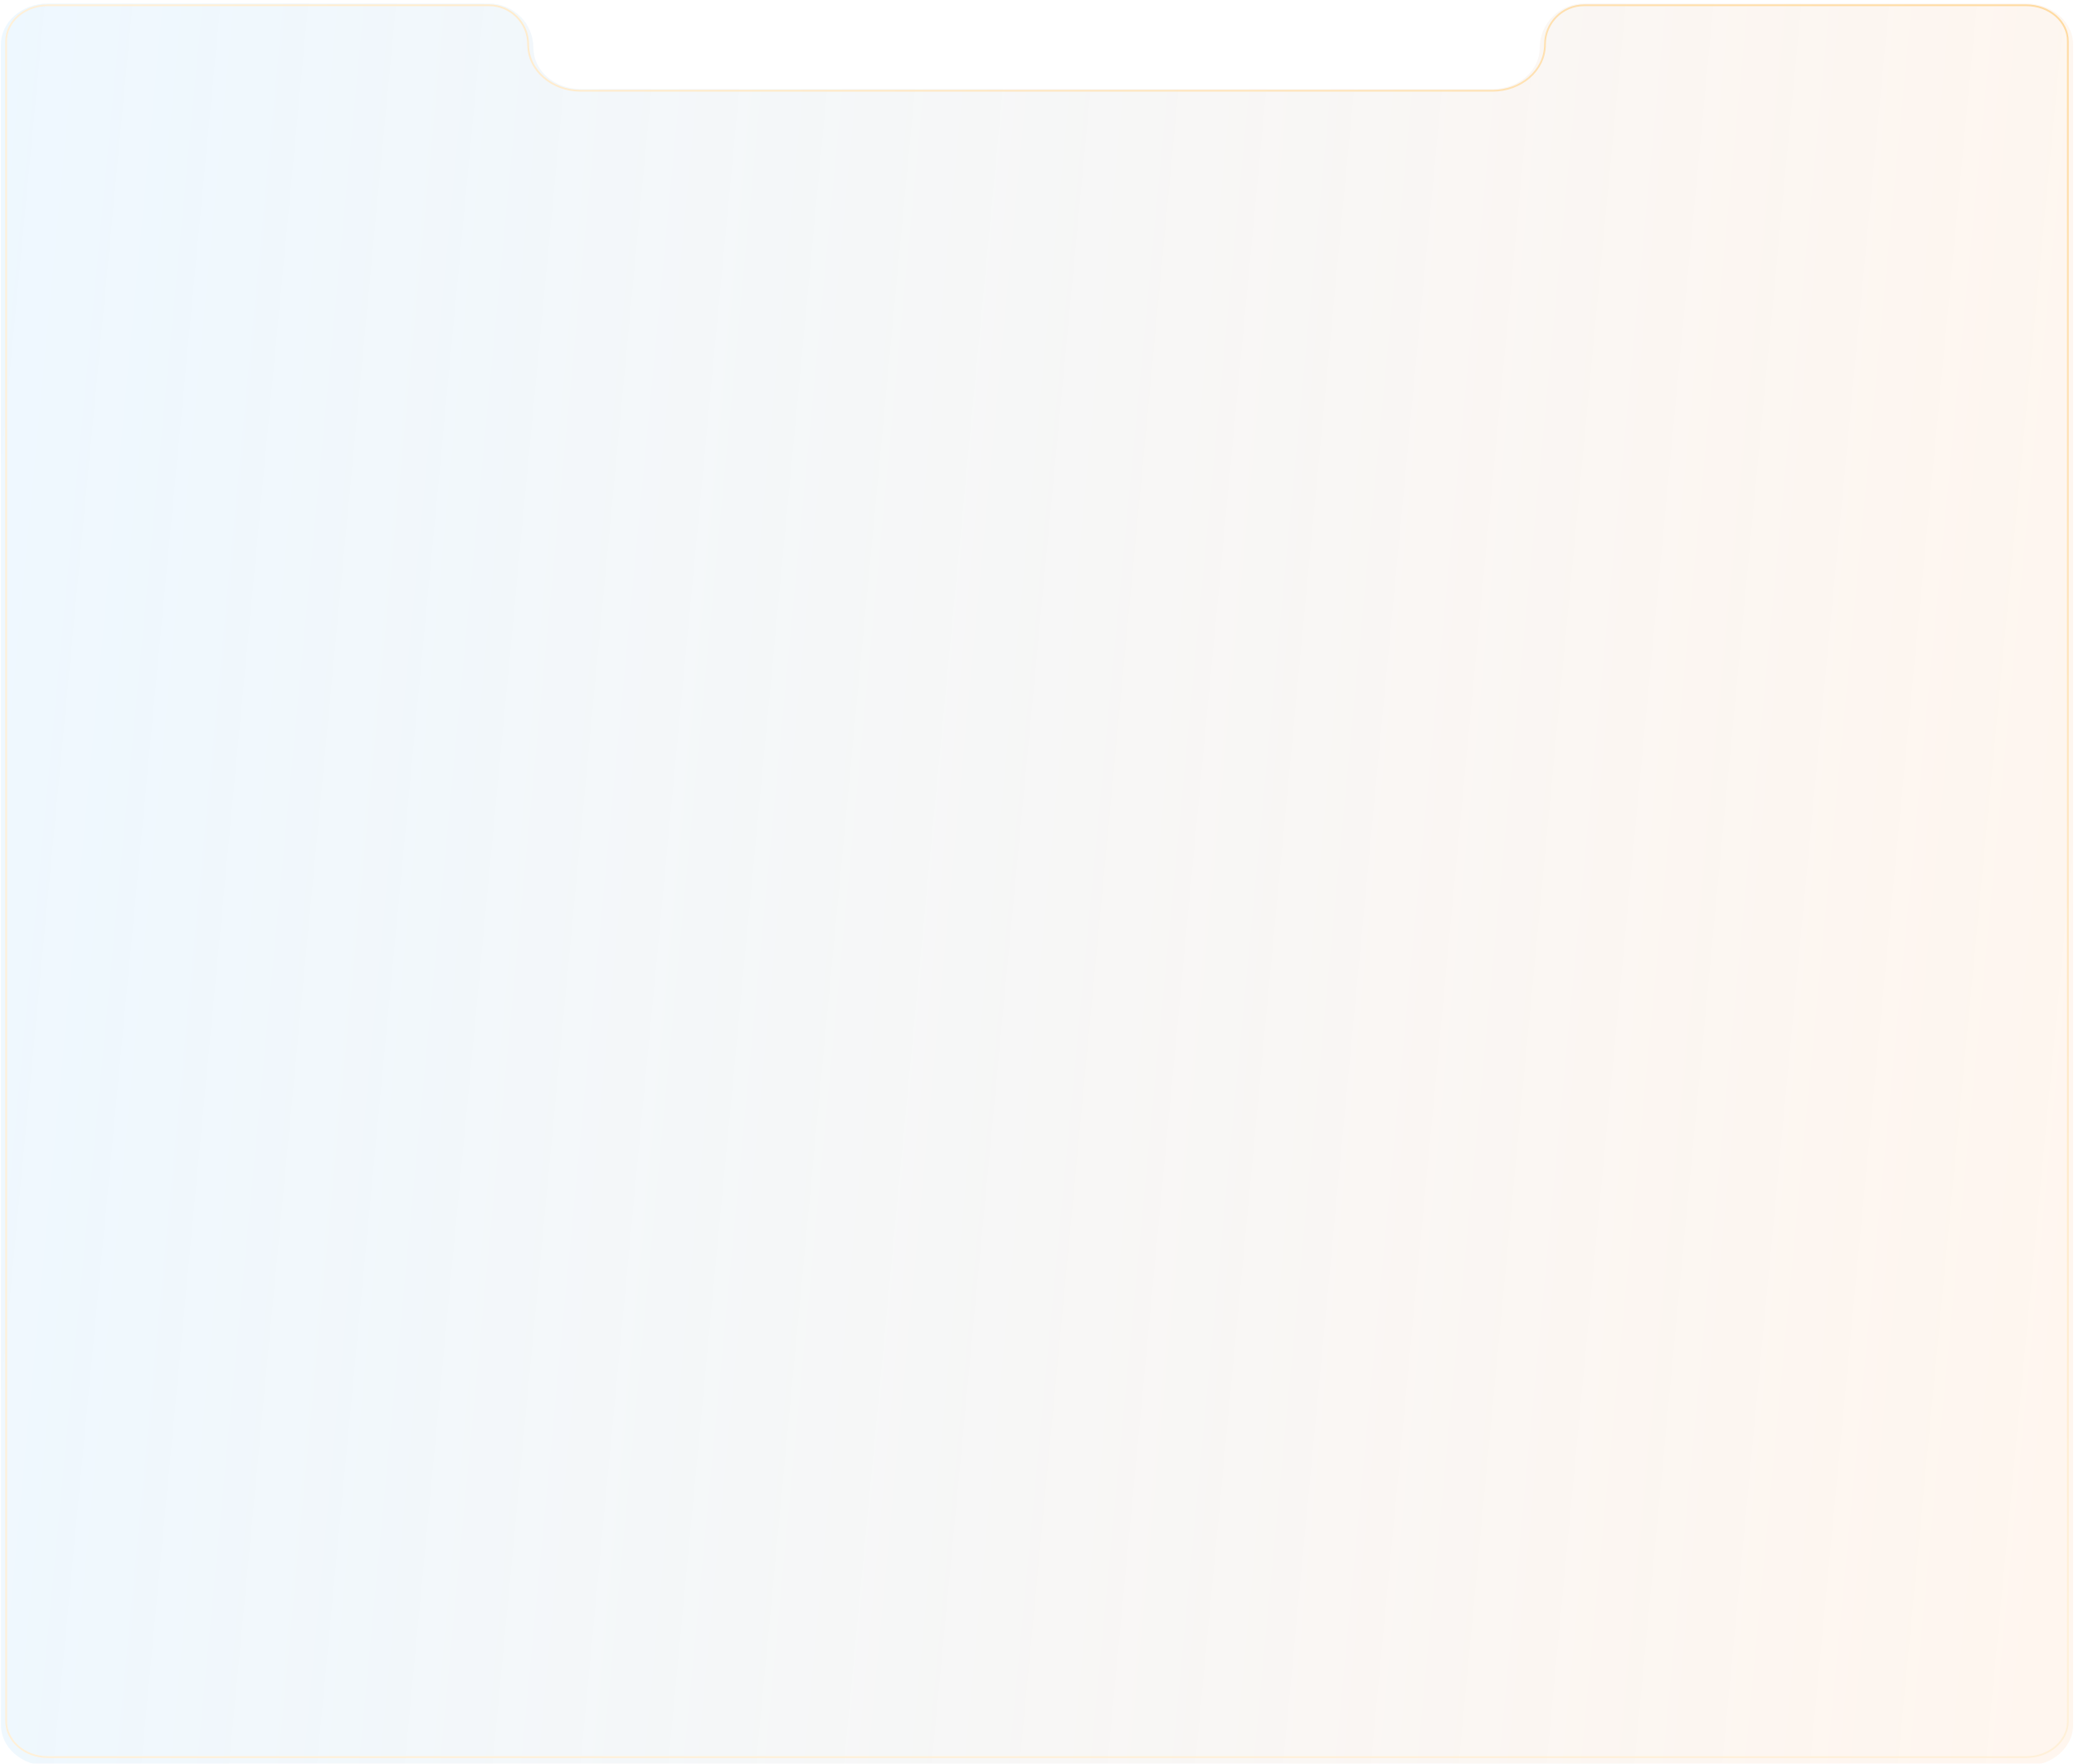 <svg width="1182" height="1005" viewBox="0 0 1182 1005" fill="none" xmlns="http://www.w3.org/2000/svg">
<g filter="url(#filter0_i_3246_71778)">
<path d="M304 25.328C304 11.34 292.66 3.3055e-05 278.672 7.38304e-05L27.341 0.001C12.517 0.001 0.5 10.468 0.5 23.381L0.523 980.879C0.523 993.791 12.54 1004.26 27.364 1004.26H1154.68C1169.51 1004.26 1181.52 993.791 1181.52 980.879L1181.5 23.381C1181.5 10.468 1169.48 0.001 1154.66 0.001L902.828 0.001C888.84 0.001 877.5 11.341 877.5 25.329C877.5 38.241 865.481 48.709 850.658 48.709L330.841 48.708C316.017 48.708 304 38.24 304 25.328Z" fill="url(#paint0_linear_3246_71778)"/>
</g>
<path d="M278.672 3C291.003 3 301 12.997 301 25.328C301 40.273 314.763 51.708 330.841 51.708L850.658 51.709C866.736 51.709 880.5 40.274 880.5 25.329C880.5 12.997 890.497 3.001 902.828 3.001L1154.66 3.001C1168.23 3.001 1178.5 12.501 1178.5 23.381L1178.52 980.879C1178.52 991.759 1168.25 1001.26 1154.68 1001.26H27.364C13.795 1001.26 3.523 991.759 3.523 980.879L3.5 23.381C3.5 23.381 3.5 23.381 3.5 23.381C3.5 12.501 13.772 3.001 27.341 3.001L278.672 3Z" stroke="url(#paint1_linear_3246_71778)" strokeWidth="6"/>
<defs>
<filter id="filter0_i_3246_71778" x="0.5" y="0" width="1181.02" height="1006.26" filterUnits="userSpaceOnUse" color-interpolation-filters="sRGB">
<feFlood flood-opacity="0" result="BackgroundImageFix"/>
<feBlend mode="normal" in="SourceGraphic" in2="BackgroundImageFix" result="shape"/>
<feColorMatrix in="SourceAlpha" type="matrix" values="0 0 0 0 0 0 0 0 0 0 0 0 0 0 0 0 0 0 127 0" result="hardAlpha"/>
<feOffset dy="2"/>
<feGaussianBlur stdDeviation="6"/>
<feComposite in2="hardAlpha" operator="arithmetic" k2="-1" k3="1"/>
<feColorMatrix type="matrix" values="0 0 0 0 0 0 0 0 0 0 0 0 0 0 0 0 0 0 0.5 0"/>
<feBlend mode="normal" in2="shape" result="effect1_innerShadow_3246_71778"/>
</filter>
<linearGradient id="paint0_linear_3246_71778" x1="0.5" y1="0" x2="1265.41" y2="120" gradientUnits="userSpaceOnUse">
<stop stop-color="#EEF8FF"/>
<stop offset="1" stop-color="#FFF5ED" stop-opacity="0.9"/>
</linearGradient>
<linearGradient id="paint1_linear_3246_71778" x1="0.5" y1="238.511" x2="708.851" y2="-621.673" gradientUnits="userSpaceOnUse">
<stop offset="0.194" stop-color="#FFF0D8"/>
<stop offset="0.948" stop-color="#FFD797"/>
</linearGradient>
</defs>
</svg>
